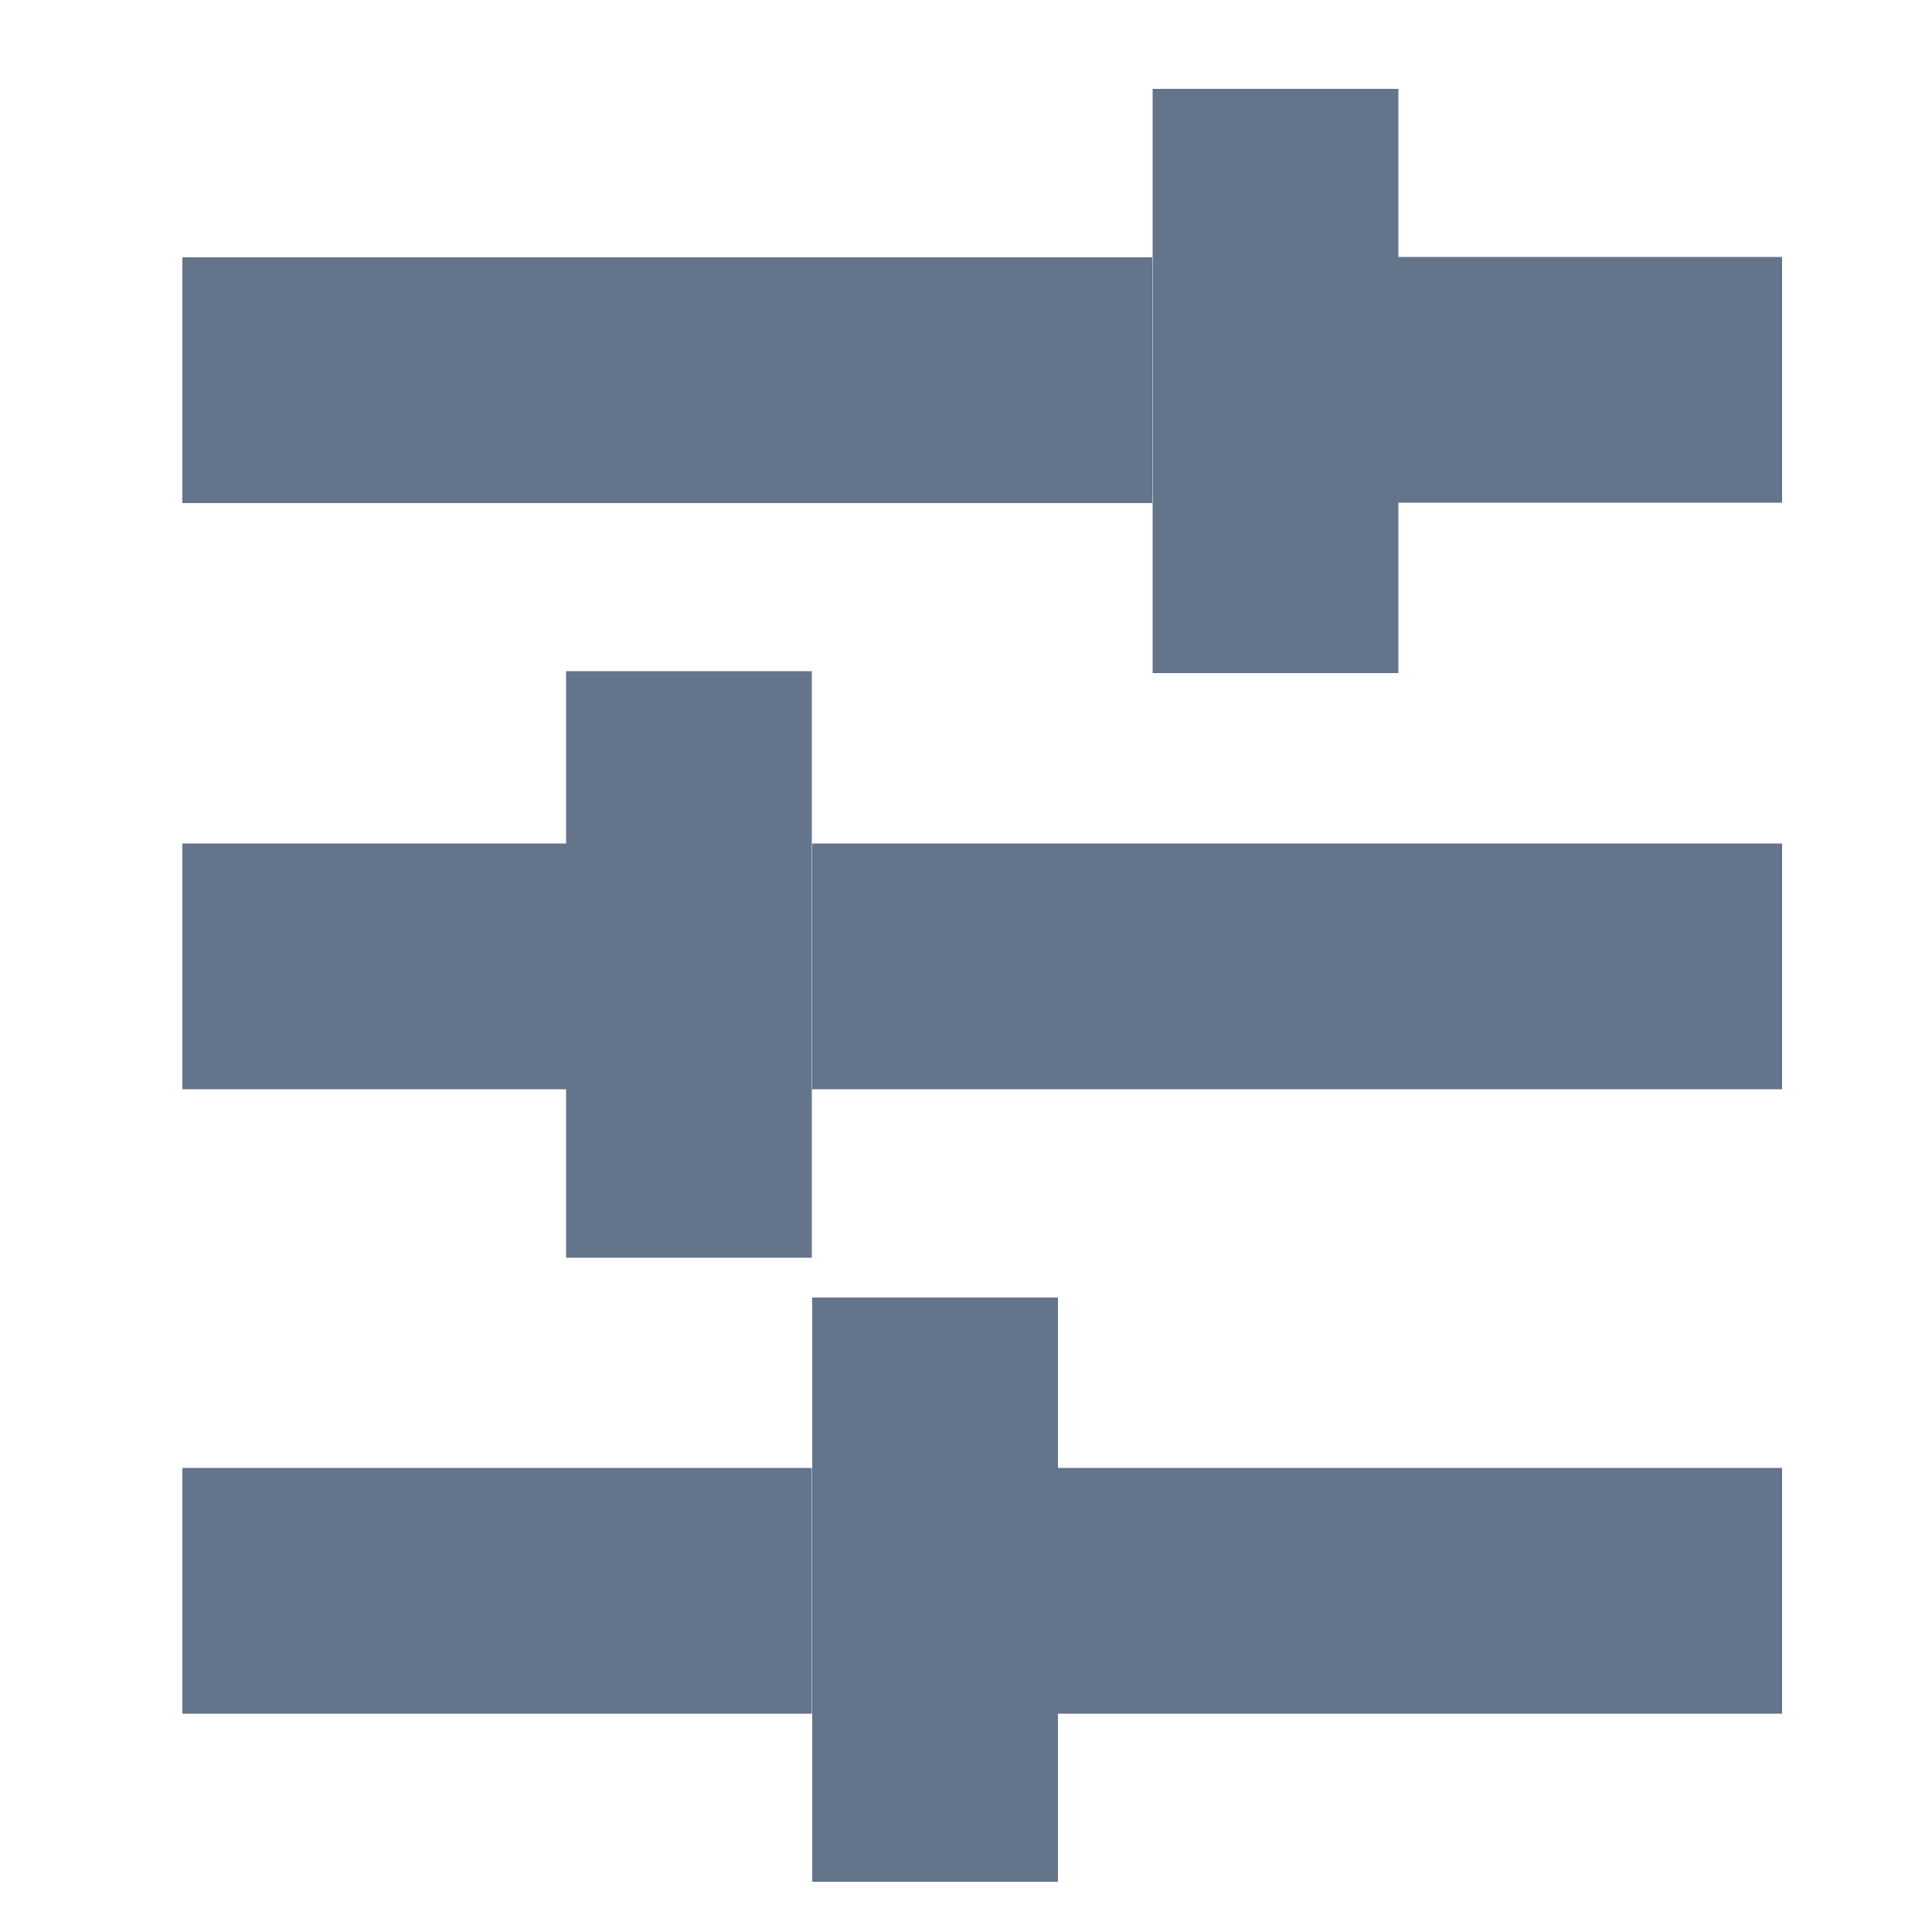<?xml version="1.0" encoding="UTF-8"?><svg id="Capa_1" xmlns="http://www.w3.org/2000/svg" viewBox="0 0 50 50"><defs><style>.cls-1{fill:#64748b;stroke:#64748b;stroke-miterlimit:10;stroke-width:3.18px;}</style></defs><path class="cls-1" d="M22.61,47.11v-11.94h3.18v4.41h18.74v3.18H25.79v4.35h-3.18Zm-16.3-4.35v-3.18h13.11v3.18H6.31Zm9.93-11.81v-4.35H6.31v-3.18h9.93v-4.46h3.18v12h-3.18Zm6.37-4.35v-3.18h21.92v3.18H22.61Zm8.81-10.76V3.89h3.18v4.35h9.93v3.18h-9.93v4.41h-3.18ZM6.31,11.43v-3.18H28.23v3.18H6.31Z"/></svg>
